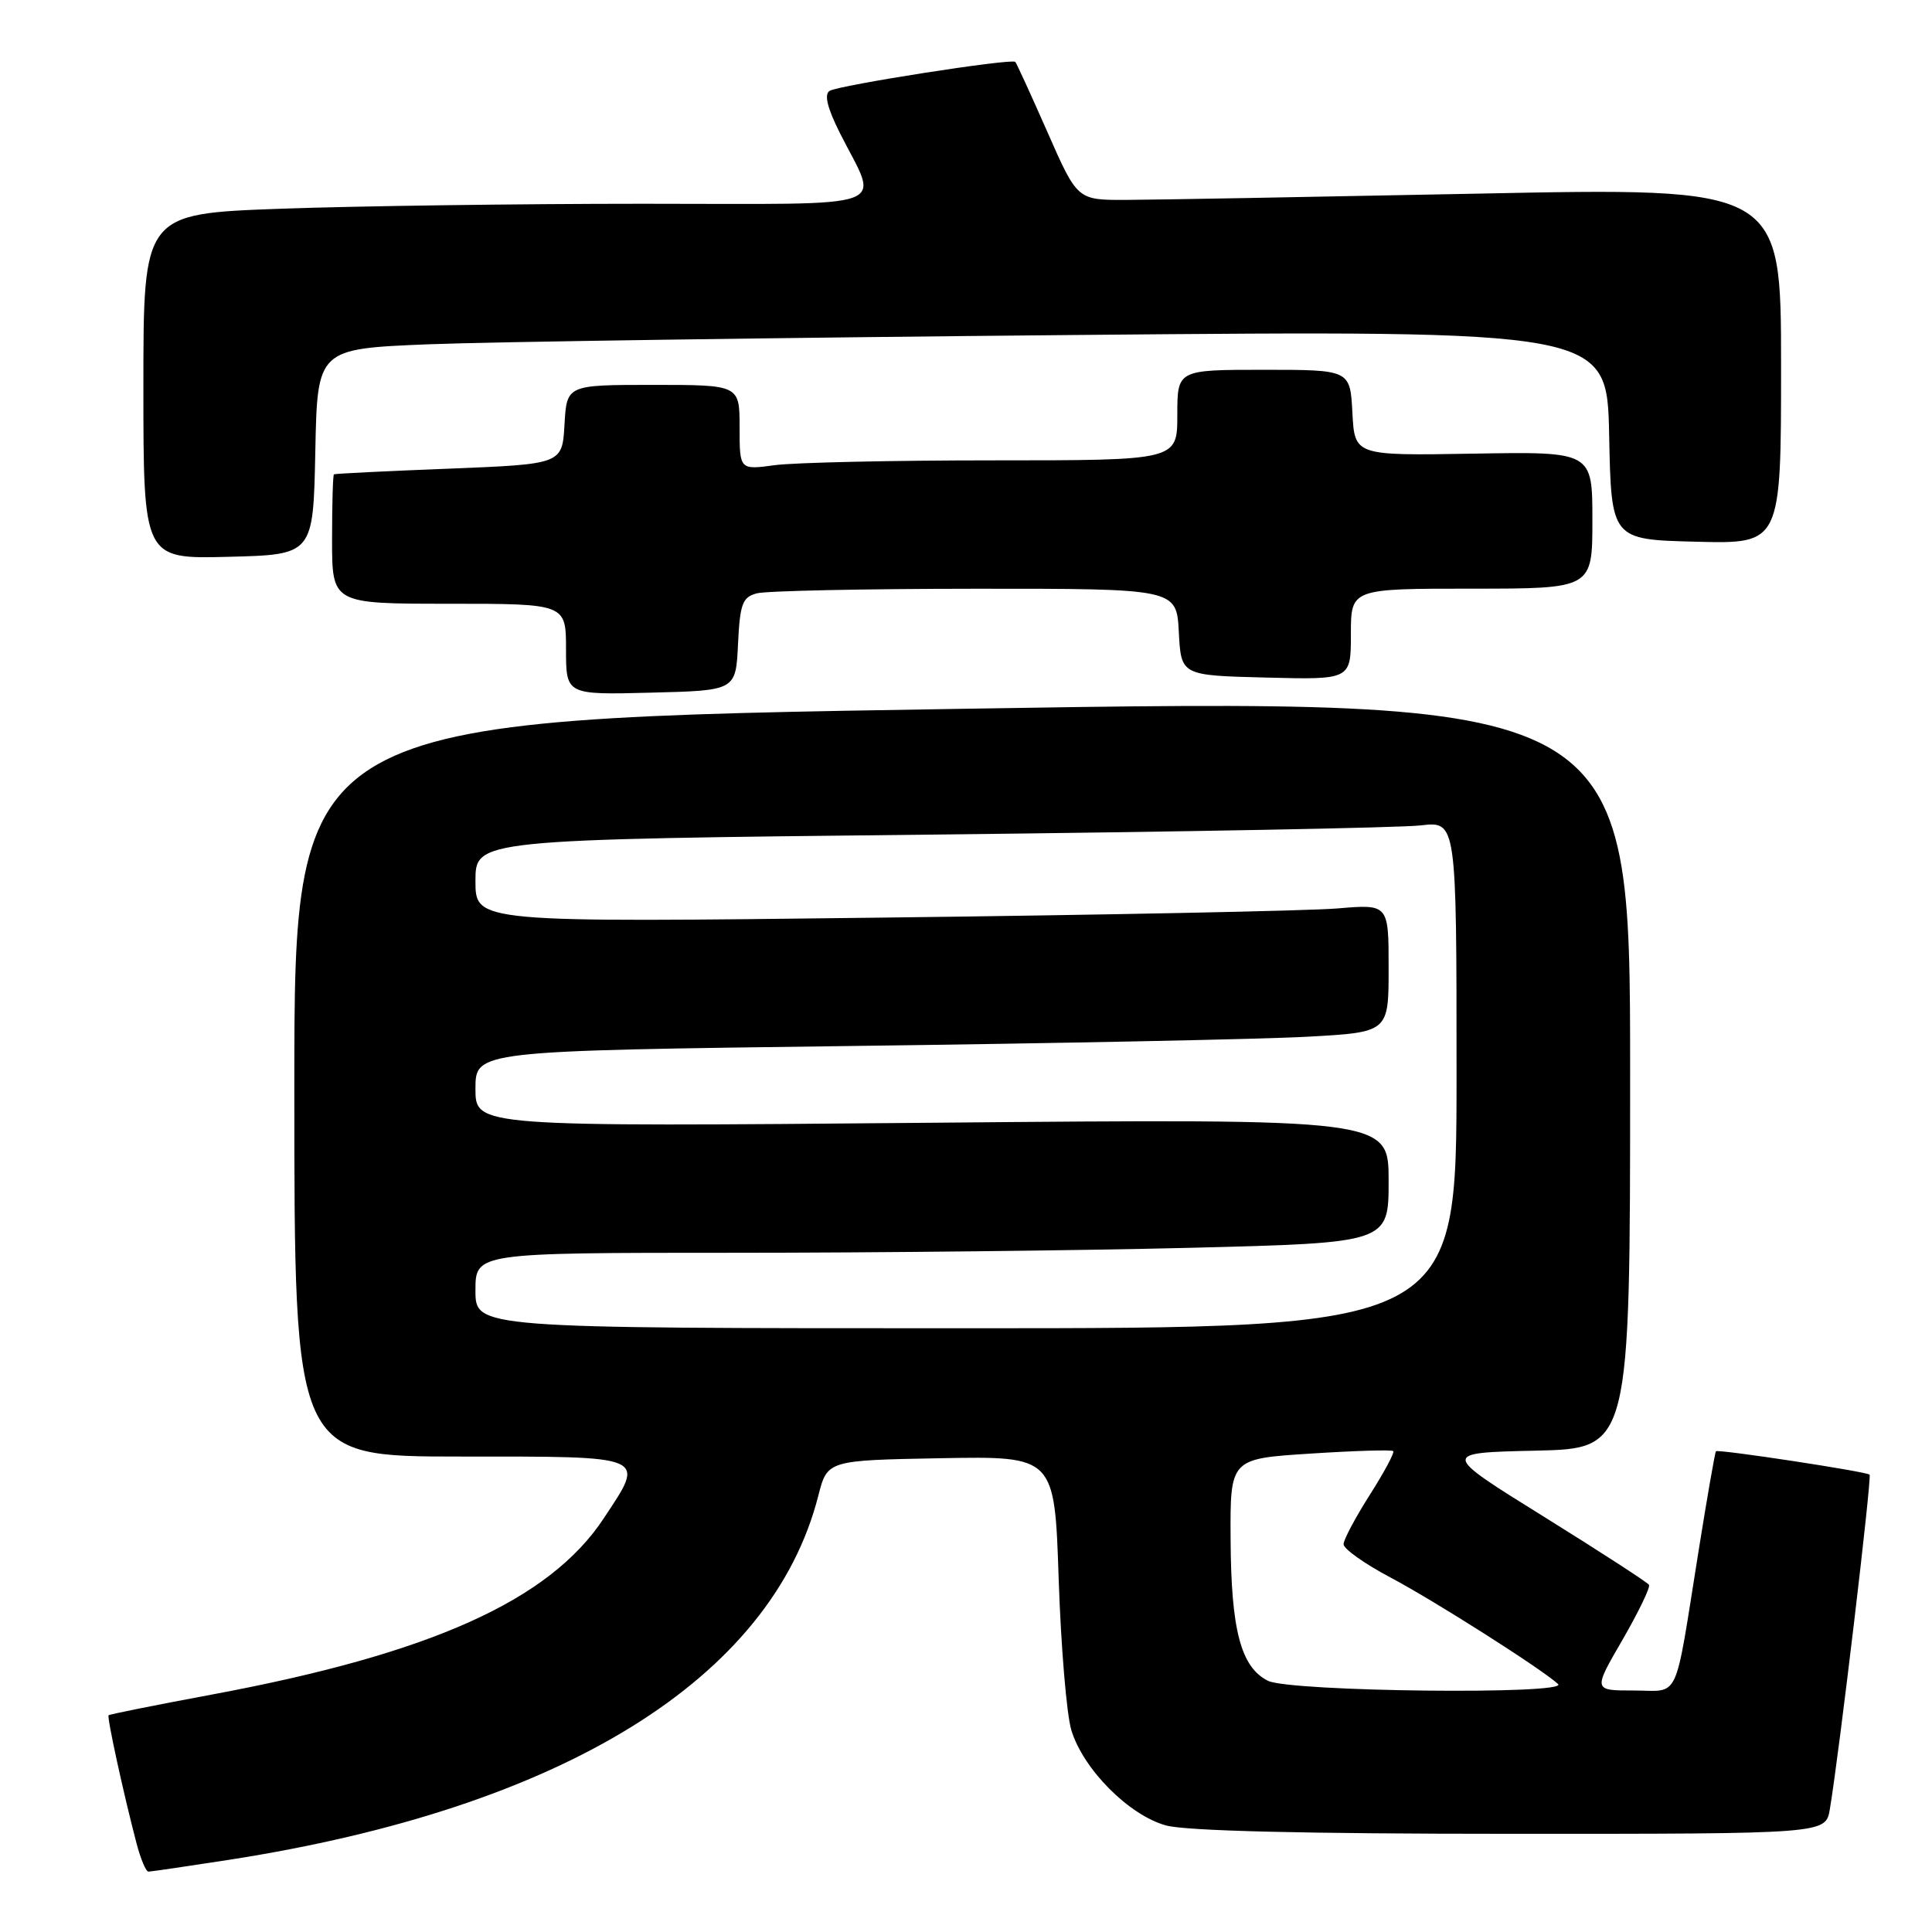 <?xml version="1.0" encoding="UTF-8" standalone="no"?>
<!DOCTYPE svg PUBLIC "-//W3C//DTD SVG 1.1//EN" "http://www.w3.org/Graphics/SVG/1.1/DTD/svg11.dtd" >
<svg xmlns="http://www.w3.org/2000/svg" xmlns:xlink="http://www.w3.org/1999/xlink" version="1.1" viewBox="0 0 256 256">
 <g >
 <path fill="currentColor"
d=" M 30.38 246.43 C 74.57 239.55 102.25 222.44 108.43 198.19 C 109.63 193.50 109.63 193.50 124.68 193.22 C 139.74 192.95 139.74 192.95 140.28 209.22 C 140.58 218.18 141.33 227.19 141.96 229.26 C 143.53 234.43 149.59 240.53 154.50 241.88 C 157.12 242.61 172.86 242.99 200.20 242.99 C 241.91 243.00 241.91 243.00 242.46 239.75 C 243.66 232.69 248.05 195.72 247.73 195.40 C 247.32 194.99 227.67 192.00 227.37 192.30 C 227.25 192.42 226.21 198.36 225.07 205.51 C 221.80 225.94 222.70 224.00 216.46 224.00 C 211.09 224.00 211.09 224.00 214.98 217.30 C 217.11 213.61 218.70 210.32 218.50 210.00 C 218.30 209.67 212.01 205.60 204.54 200.95 C 190.94 192.50 190.94 192.50 203.47 192.22 C 216.00 191.94 216.00 191.94 216.00 142.22 C 216.00 92.50 216.00 92.50 127.50 93.92 C 39.00 95.33 39.00 95.33 39.00 144.17 C 39.00 193.00 39.00 193.00 61.00 193.00 C 86.10 193.00 85.57 192.77 79.97 201.23 C 72.79 212.08 57.06 219.14 28.06 224.54 C 20.67 225.92 14.52 227.15 14.39 227.28 C 14.15 227.52 16.36 237.65 18.09 244.25 C 18.63 246.31 19.34 248.00 19.67 248.00 C 19.99 248.00 24.82 247.29 30.38 246.43 Z  M 97.79 85.35 C 98.05 79.99 98.37 79.13 100.29 78.62 C 101.51 78.29 114.52 78.02 129.20 78.01 C 155.90 78.00 155.90 78.00 156.20 83.75 C 156.50 89.50 156.50 89.50 167.75 89.78 C 179.00 90.07 179.00 90.07 179.00 84.03 C 179.00 78.00 179.00 78.00 195.00 78.00 C 211.00 78.00 211.00 78.00 211.00 68.92 C 211.00 59.84 211.00 59.84 195.25 60.11 C 179.50 60.38 179.50 60.38 179.20 54.69 C 178.90 49.00 178.90 49.00 167.45 49.00 C 156.00 49.00 156.00 49.00 156.00 55.00 C 156.00 61.00 156.00 61.00 131.64 61.00 C 118.24 61.00 105.19 61.29 102.64 61.64 C 98.00 62.27 98.00 62.27 98.00 56.64 C 98.00 51.00 98.00 51.00 86.55 51.00 C 75.10 51.00 75.10 51.00 74.80 56.25 C 74.50 61.50 74.50 61.50 59.50 62.10 C 51.25 62.42 44.39 62.76 44.25 62.85 C 44.11 62.93 44.00 66.83 44.00 71.50 C 44.00 80.00 44.00 80.00 59.50 80.00 C 75.00 80.00 75.00 80.00 75.00 86.03 C 75.00 92.07 75.00 92.07 86.25 91.78 C 97.50 91.50 97.50 91.50 97.79 85.35 Z  M 41.78 59.86 C 42.05 46.22 42.05 46.22 56.78 45.62 C 64.87 45.30 103.32 44.74 142.22 44.39 C 212.94 43.76 212.94 43.76 213.22 57.63 C 213.50 71.50 213.50 71.50 224.75 71.78 C 236.00 72.07 236.00 72.07 236.00 48.45 C 236.00 24.84 236.00 24.84 195.75 25.66 C 173.61 26.10 152.63 26.48 149.12 26.49 C 142.75 26.50 142.75 26.50 138.79 17.50 C 136.61 12.55 134.69 8.36 134.53 8.20 C 134.05 7.71 111.14 11.29 109.93 12.04 C 109.18 12.51 109.62 14.29 111.28 17.61 C 116.50 27.99 119.25 27.00 85.23 27.00 C 68.78 27.00 47.15 27.30 37.16 27.66 C 19.00 28.32 19.00 28.32 19.00 51.19 C 19.00 74.07 19.00 74.07 30.25 73.78 C 41.50 73.50 41.50 73.50 41.78 59.86 Z  M 168.00 222.71 C 164.41 220.90 163.12 215.98 163.06 203.90 C 163.00 193.29 163.00 193.29 173.63 192.61 C 179.47 192.23 184.42 192.08 184.61 192.28 C 184.81 192.48 183.41 195.08 181.51 198.07 C 179.61 201.06 178.04 204.00 178.03 204.61 C 178.01 205.22 180.81 207.21 184.25 209.03 C 190.00 212.07 204.21 221.10 206.45 223.14 C 208.04 224.58 170.90 224.17 168.00 222.71 Z  M 63.00 171.00 C 63.00 166.00 63.00 166.00 97.25 166.00 C 116.09 166.00 143.31 165.70 157.75 165.34 C 184.00 164.68 184.00 164.68 184.00 156.46 C 184.00 148.23 184.00 148.23 123.50 148.77 C 63.00 149.30 63.00 149.30 63.00 144.27 C 63.00 139.24 63.00 139.24 112.75 138.60 C 140.11 138.25 167.34 137.70 173.25 137.37 C 184.00 136.78 184.00 136.78 184.00 128.29 C 184.00 119.80 184.00 119.80 177.25 120.37 C 173.54 120.69 146.31 121.24 116.75 121.59 C 63.00 122.24 63.00 122.24 63.00 116.74 C 63.00 111.24 63.00 111.24 123.25 110.59 C 156.39 110.23 185.64 109.68 188.25 109.37 C 193.00 108.81 193.00 108.81 193.00 142.41 C 193.00 176.00 193.00 176.00 128.00 176.00 C 63.00 176.00 63.00 176.00 63.00 171.00 Z "/>
</g>
</svg>